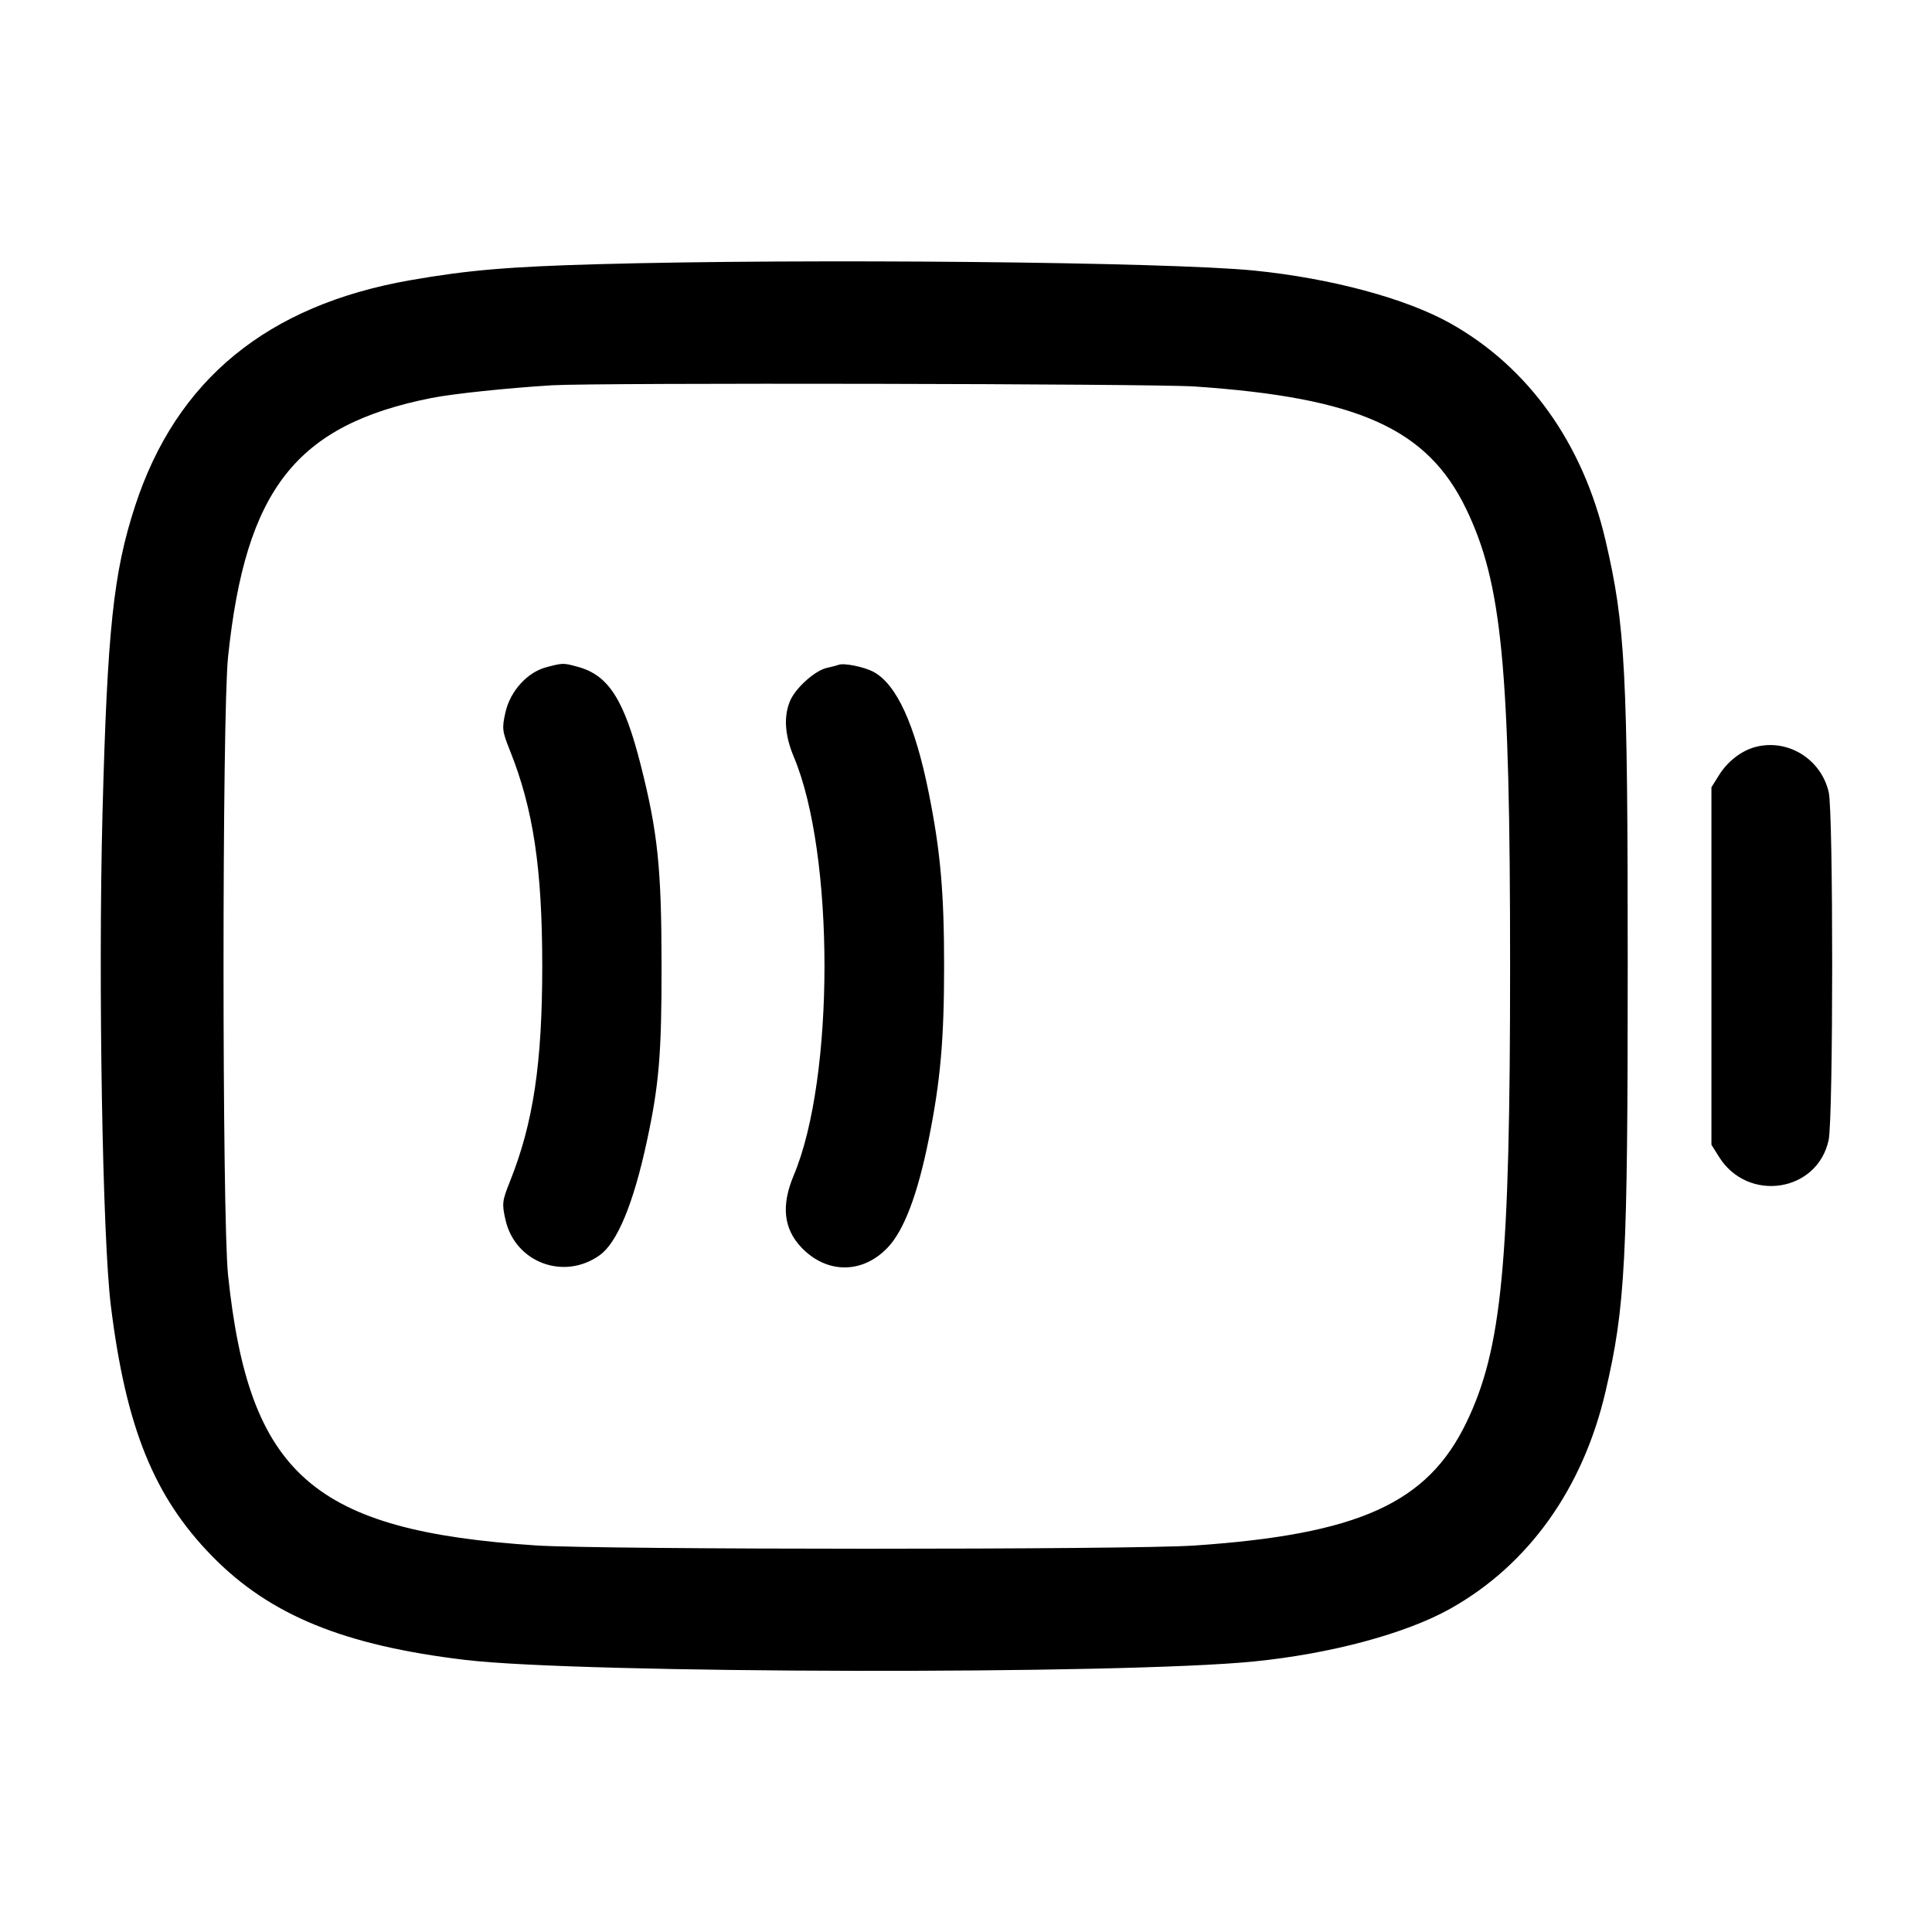 <svg width="24" height="24" viewBox="0 0 24 24" fill="none" xmlns="http://www.w3.org/2000/svg"><path d="M7.420 3.282 C 6.310 3.313,5.804 3.357,5.096 3.481 C 3.320 3.792,2.190 4.718,1.679 6.283 C 1.408 7.112,1.333 7.823,1.273 10.110 C 1.219 12.202,1.273 15.383,1.377 16.220 C 1.564 17.732,1.912 18.593,2.635 19.331 C 3.353 20.065,4.272 20.441,5.787 20.621 C 7.223 20.791,13.944 20.804,15.580 20.639 C 16.535 20.543,17.461 20.294,18.014 19.985 C 18.986 19.441,19.664 18.493,19.945 17.284 C 20.191 16.229,20.220 15.668,20.220 12.000 C 20.220 8.332,20.191 7.771,19.945 6.716 C 19.664 5.507,18.986 4.559,18.014 4.015 C 17.461 3.706,16.534 3.457,15.580 3.361 C 14.511 3.254,9.996 3.210,7.420 3.282 M14.840 4.801 C 16.875 4.940,17.732 5.326,18.212 6.320 C 18.659 7.246,18.759 8.279,18.759 12.000 C 18.759 15.700,18.658 16.757,18.215 17.673 C 17.732 18.673,16.878 19.060,14.840 19.199 C 14.061 19.253,7.476 19.252,6.659 19.198 C 3.889 19.016,3.093 18.317,2.833 15.840 C 2.758 15.128,2.758 8.872,2.833 8.160 C 3.051 6.077,3.679 5.278,5.360 4.944 C 5.628 4.891,6.303 4.820,6.860 4.786 C 7.408 4.753,14.332 4.766,14.840 4.801 M6.785 8.289 C 6.550 8.351,6.338 8.586,6.279 8.848 C 6.234 9.048,6.238 9.082,6.335 9.324 C 6.625 10.049,6.736 10.791,6.736 12.000 C 6.736 13.209,6.625 13.951,6.335 14.676 C 6.238 14.918,6.234 14.952,6.279 15.152 C 6.398 15.682,7.004 15.911,7.449 15.593 C 7.667 15.438,7.868 14.955,8.035 14.180 C 8.187 13.477,8.220 13.089,8.218 11.980 C 8.217 10.784,8.171 10.339,7.960 9.506 C 7.754 8.693,7.560 8.388,7.180 8.284 C 6.997 8.234,6.993 8.234,6.785 8.289 M10.420 8.258 C 10.398 8.266,10.331 8.284,10.271 8.297 C 10.124 8.329,9.881 8.548,9.814 8.708 C 9.733 8.902,9.749 9.135,9.861 9.402 C 10.369 10.609,10.369 13.391,9.861 14.598 C 9.703 14.973,9.733 15.261,9.953 15.494 C 10.266 15.825,10.710 15.828,11.024 15.501 C 11.229 15.289,11.400 14.837,11.538 14.147 C 11.683 13.426,11.728 12.913,11.728 12.000 C 11.728 11.087,11.683 10.574,11.538 9.853 C 11.367 8.998,11.135 8.493,10.845 8.343 C 10.729 8.283,10.485 8.234,10.420 8.258 M21.815 9.277 C 21.638 9.321,21.461 9.456,21.353 9.631 L 21.260 9.780 21.260 12.000 L 21.260 14.220 21.353 14.369 C 21.710 14.943,22.576 14.812,22.716 14.162 C 22.774 13.891,22.775 10.093,22.717 9.841 C 22.623 9.432,22.215 9.177,21.815 9.277 " stroke="none" fill-rule="evenodd" fill="black"></path></svg>